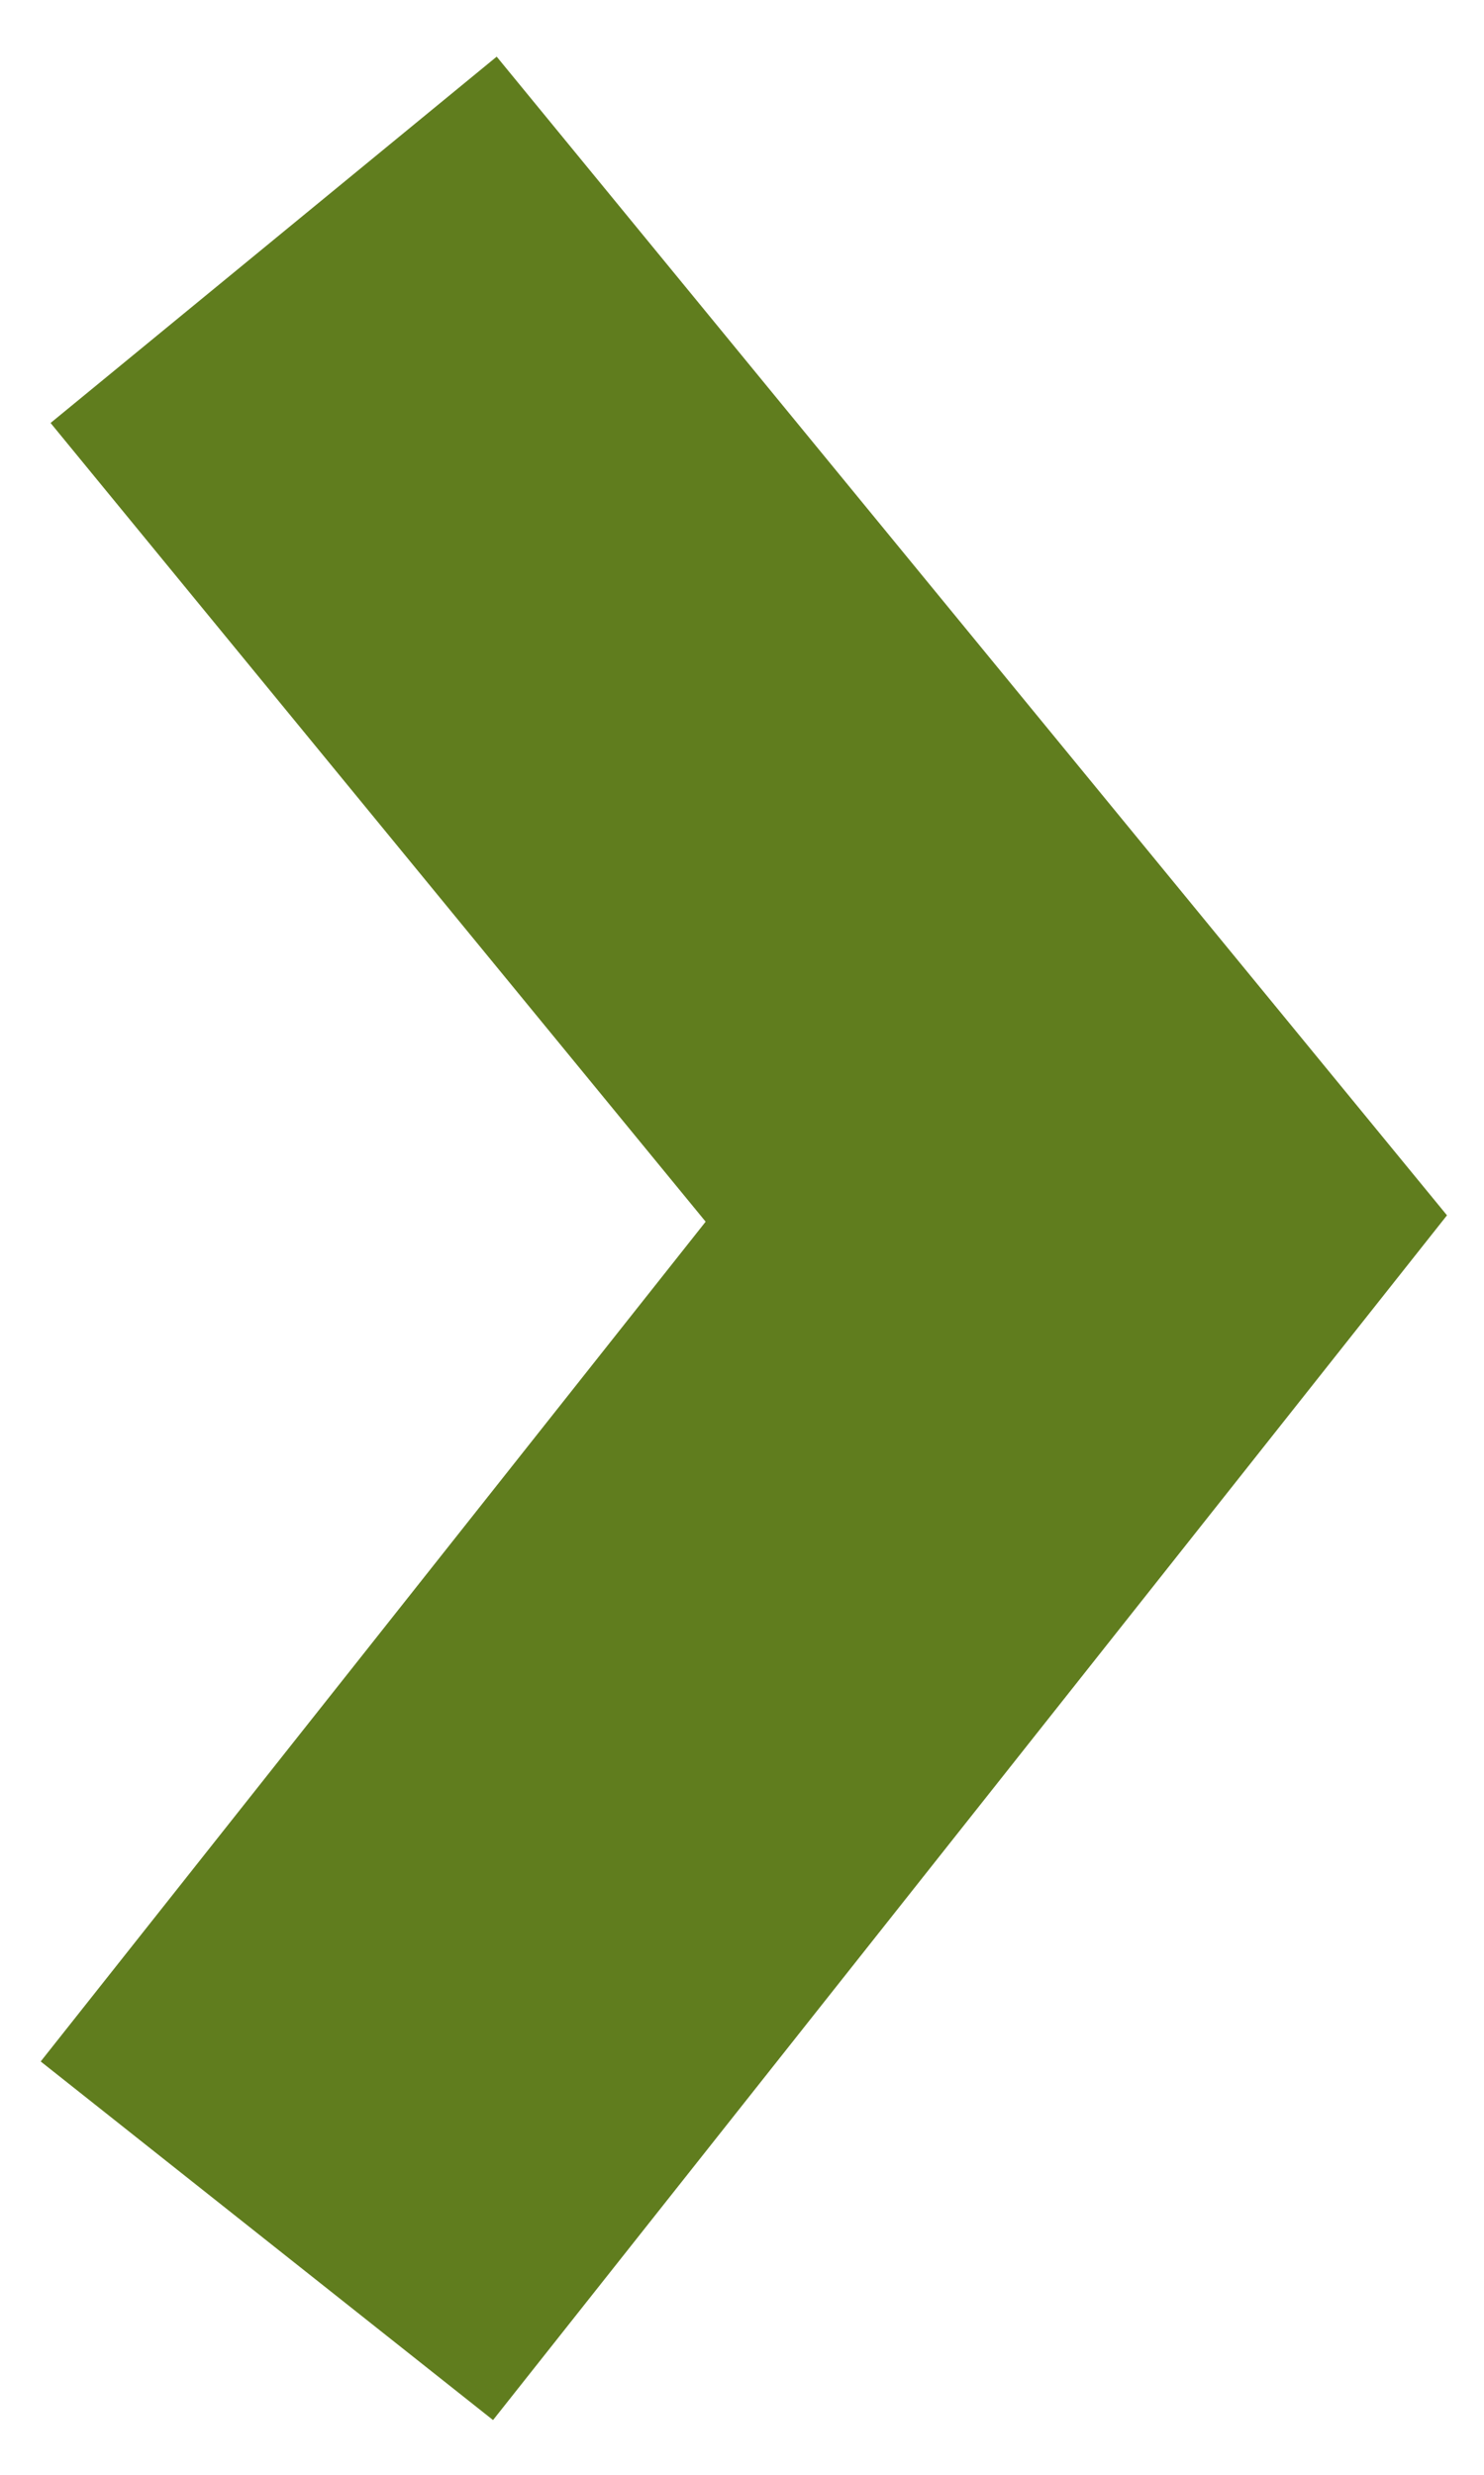 <svg width="18" height="30" viewBox="0 0 18 30" xmlns="http://www.w3.org/2000/svg" xmlns:sketch="http://www.bohemiancoding.com/sketch/ns"><title>left arrow</title><desc>Created with Sketch.</desc><g sketch:type="MSPage" fill="none"><path d="M3.237 27.163l9.818-12.392-9.736-11.864" stroke="#607D1E" stroke-width="7" sketch:type="MSShapeGroup"/></g></svg>